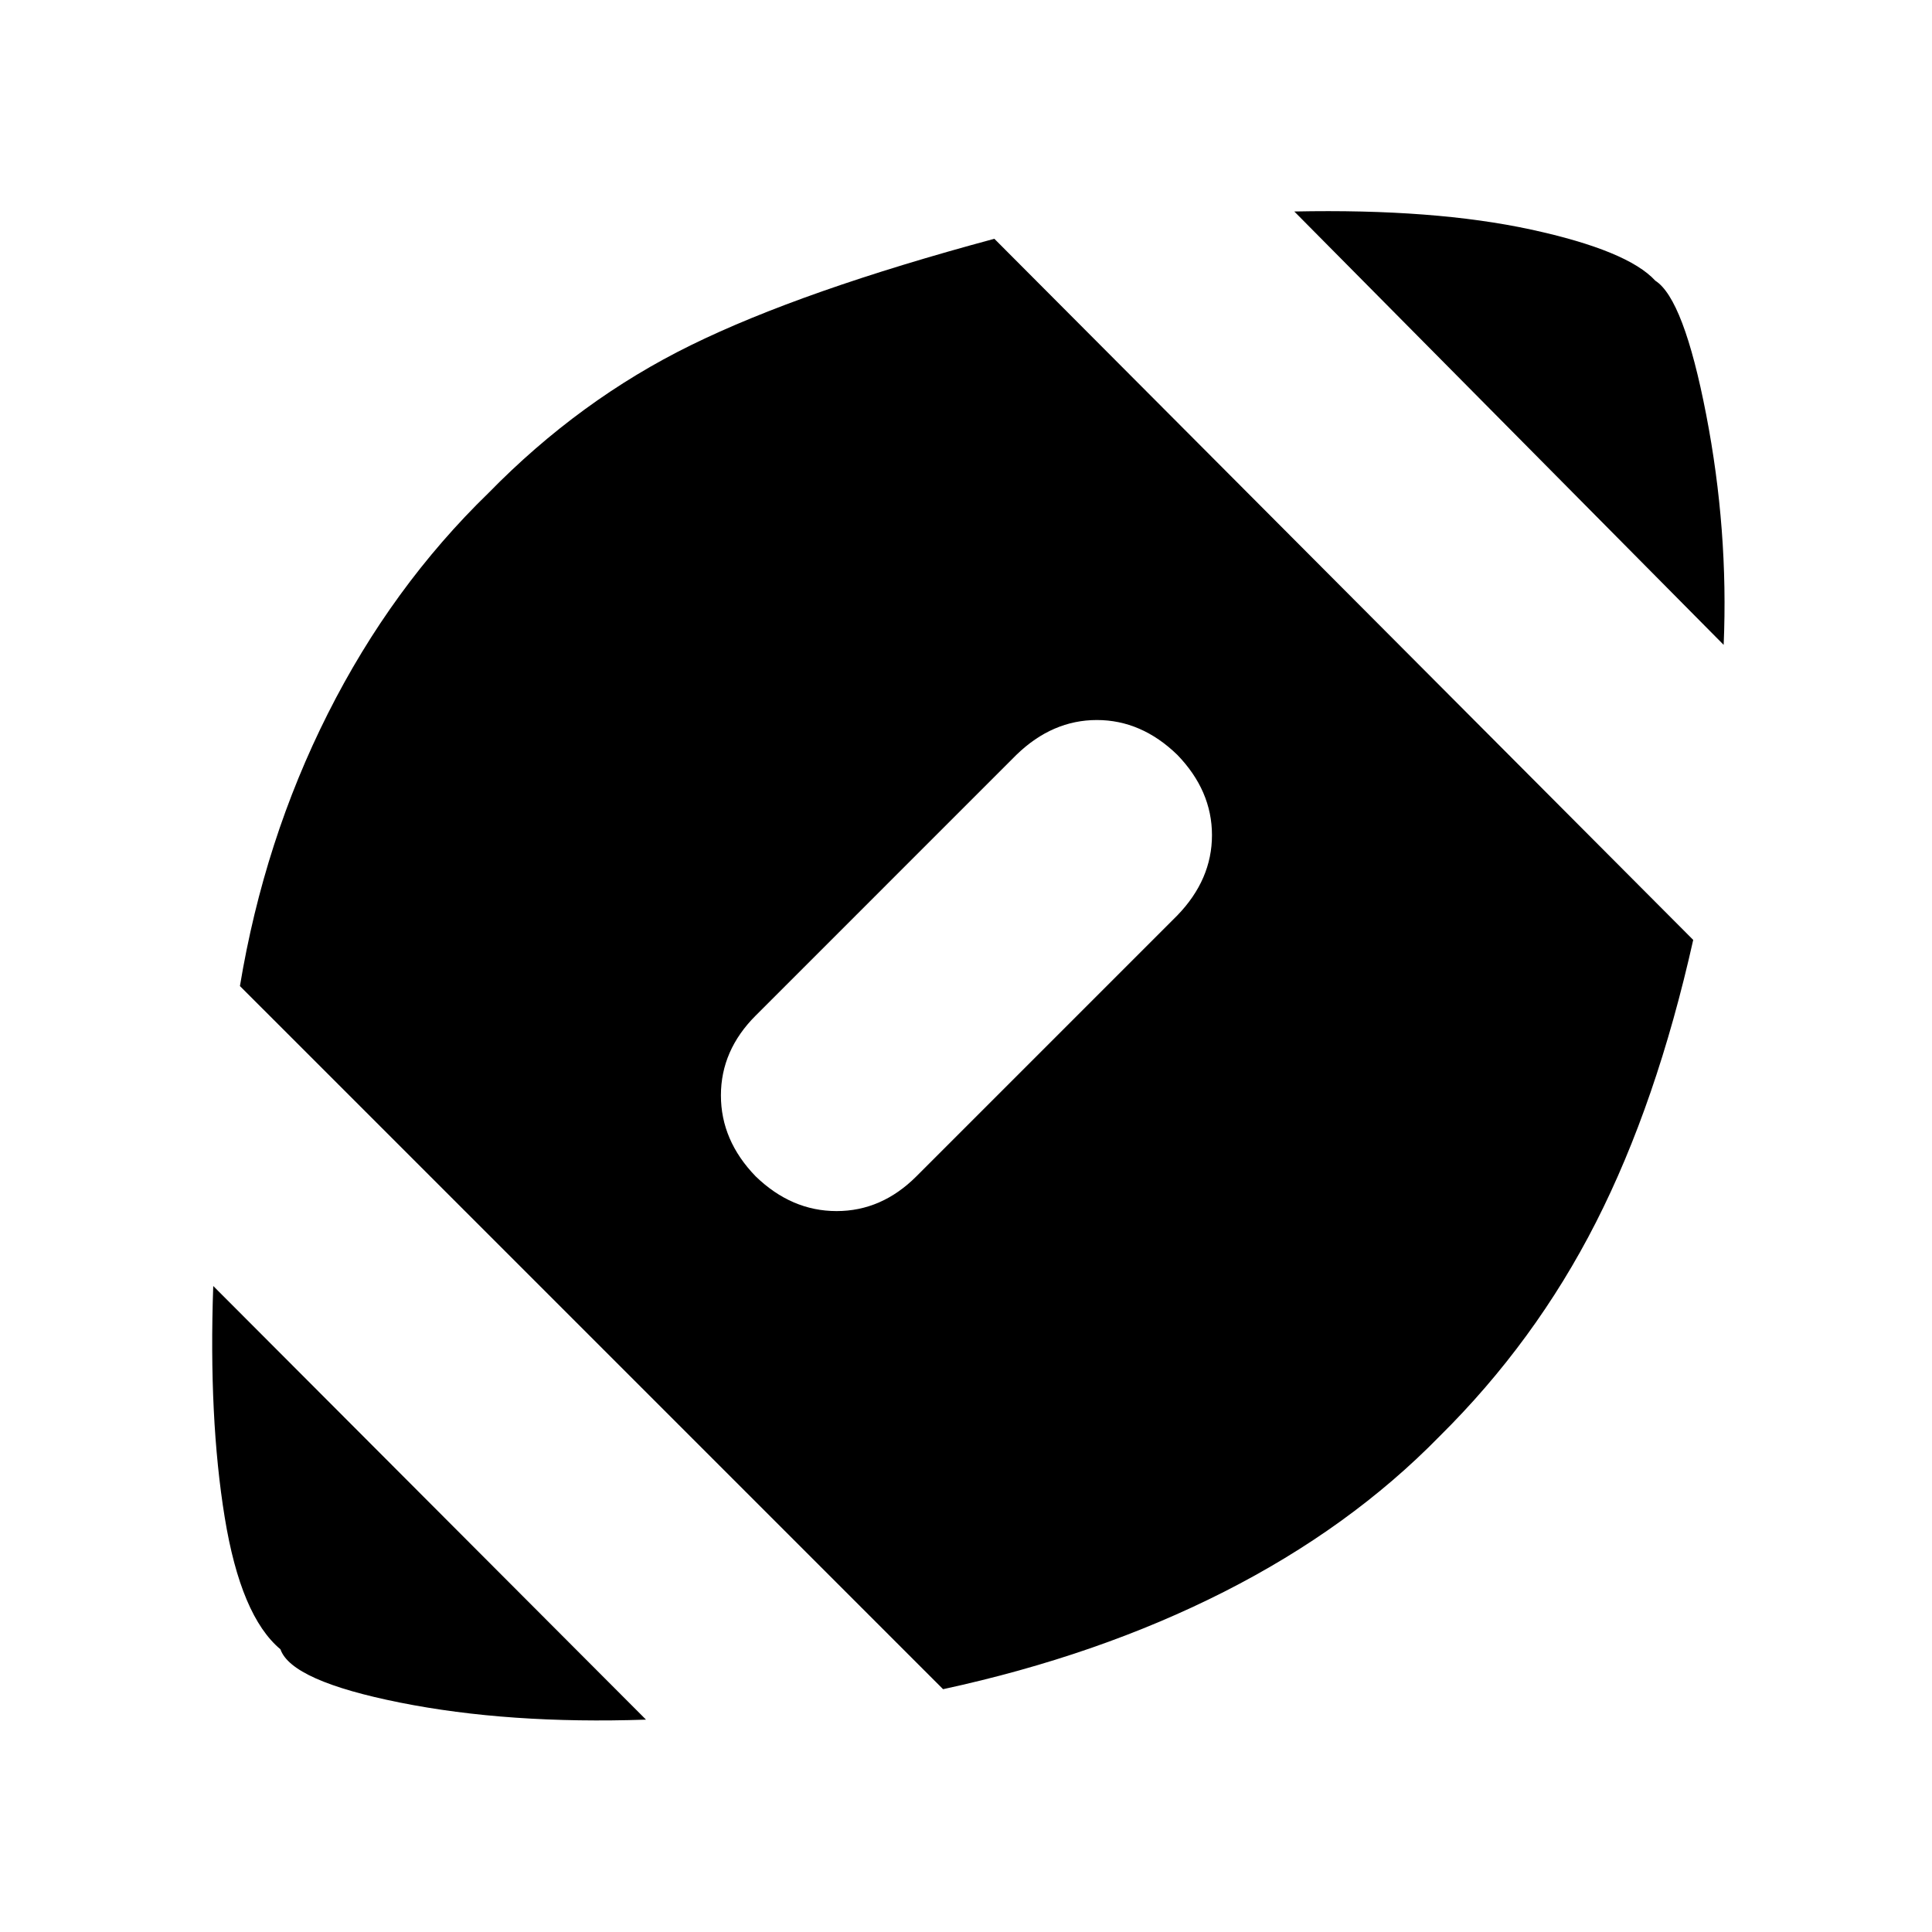 <svg xmlns="http://www.w3.org/2000/svg" height="20" viewBox="0 -960 960 960" width="20"><path d="M321-105.52q-68.3 2.3-122.26-8.48-53.96-10.78-59.39-26.48-19.7-16.43-27.7-65.61-8-49.17-5.69-114.91L321-105.52Zm147.61-15.13L119.22-470.04q12-72.44 43.71-135.4 31.72-62.95 79.85-109.65 45.26-46.26 100.57-73.41 55.3-27.15 150.74-52.85l347.26 348.39q-18.13 81-48.35 140.37-30.22 59.37-77.78 106.37-44.44 45.44-106.96 77.16-62.52 31.71-139.65 48.41Zm-13.26-254.83 129.61-129.61q17.26-17.82 17.26-39.93t-17.26-39.94q-17.83-17.26-39.94-17.26t-39.93 17.26L375.48-455.35q-17.26 17.26-17.26 39.65 0 22.4 17.26 40.22 17.82 17.26 40.22 17.26 22.39 0 39.65-17.26Zm401.13-264.09L643.13-854.91q69.57-1.44 117.61 8.97 48.04 10.42 61.78 25.42 14.13 9 25.26 66.48 11.13 57.47 8.7 114.47Z"/></svg>